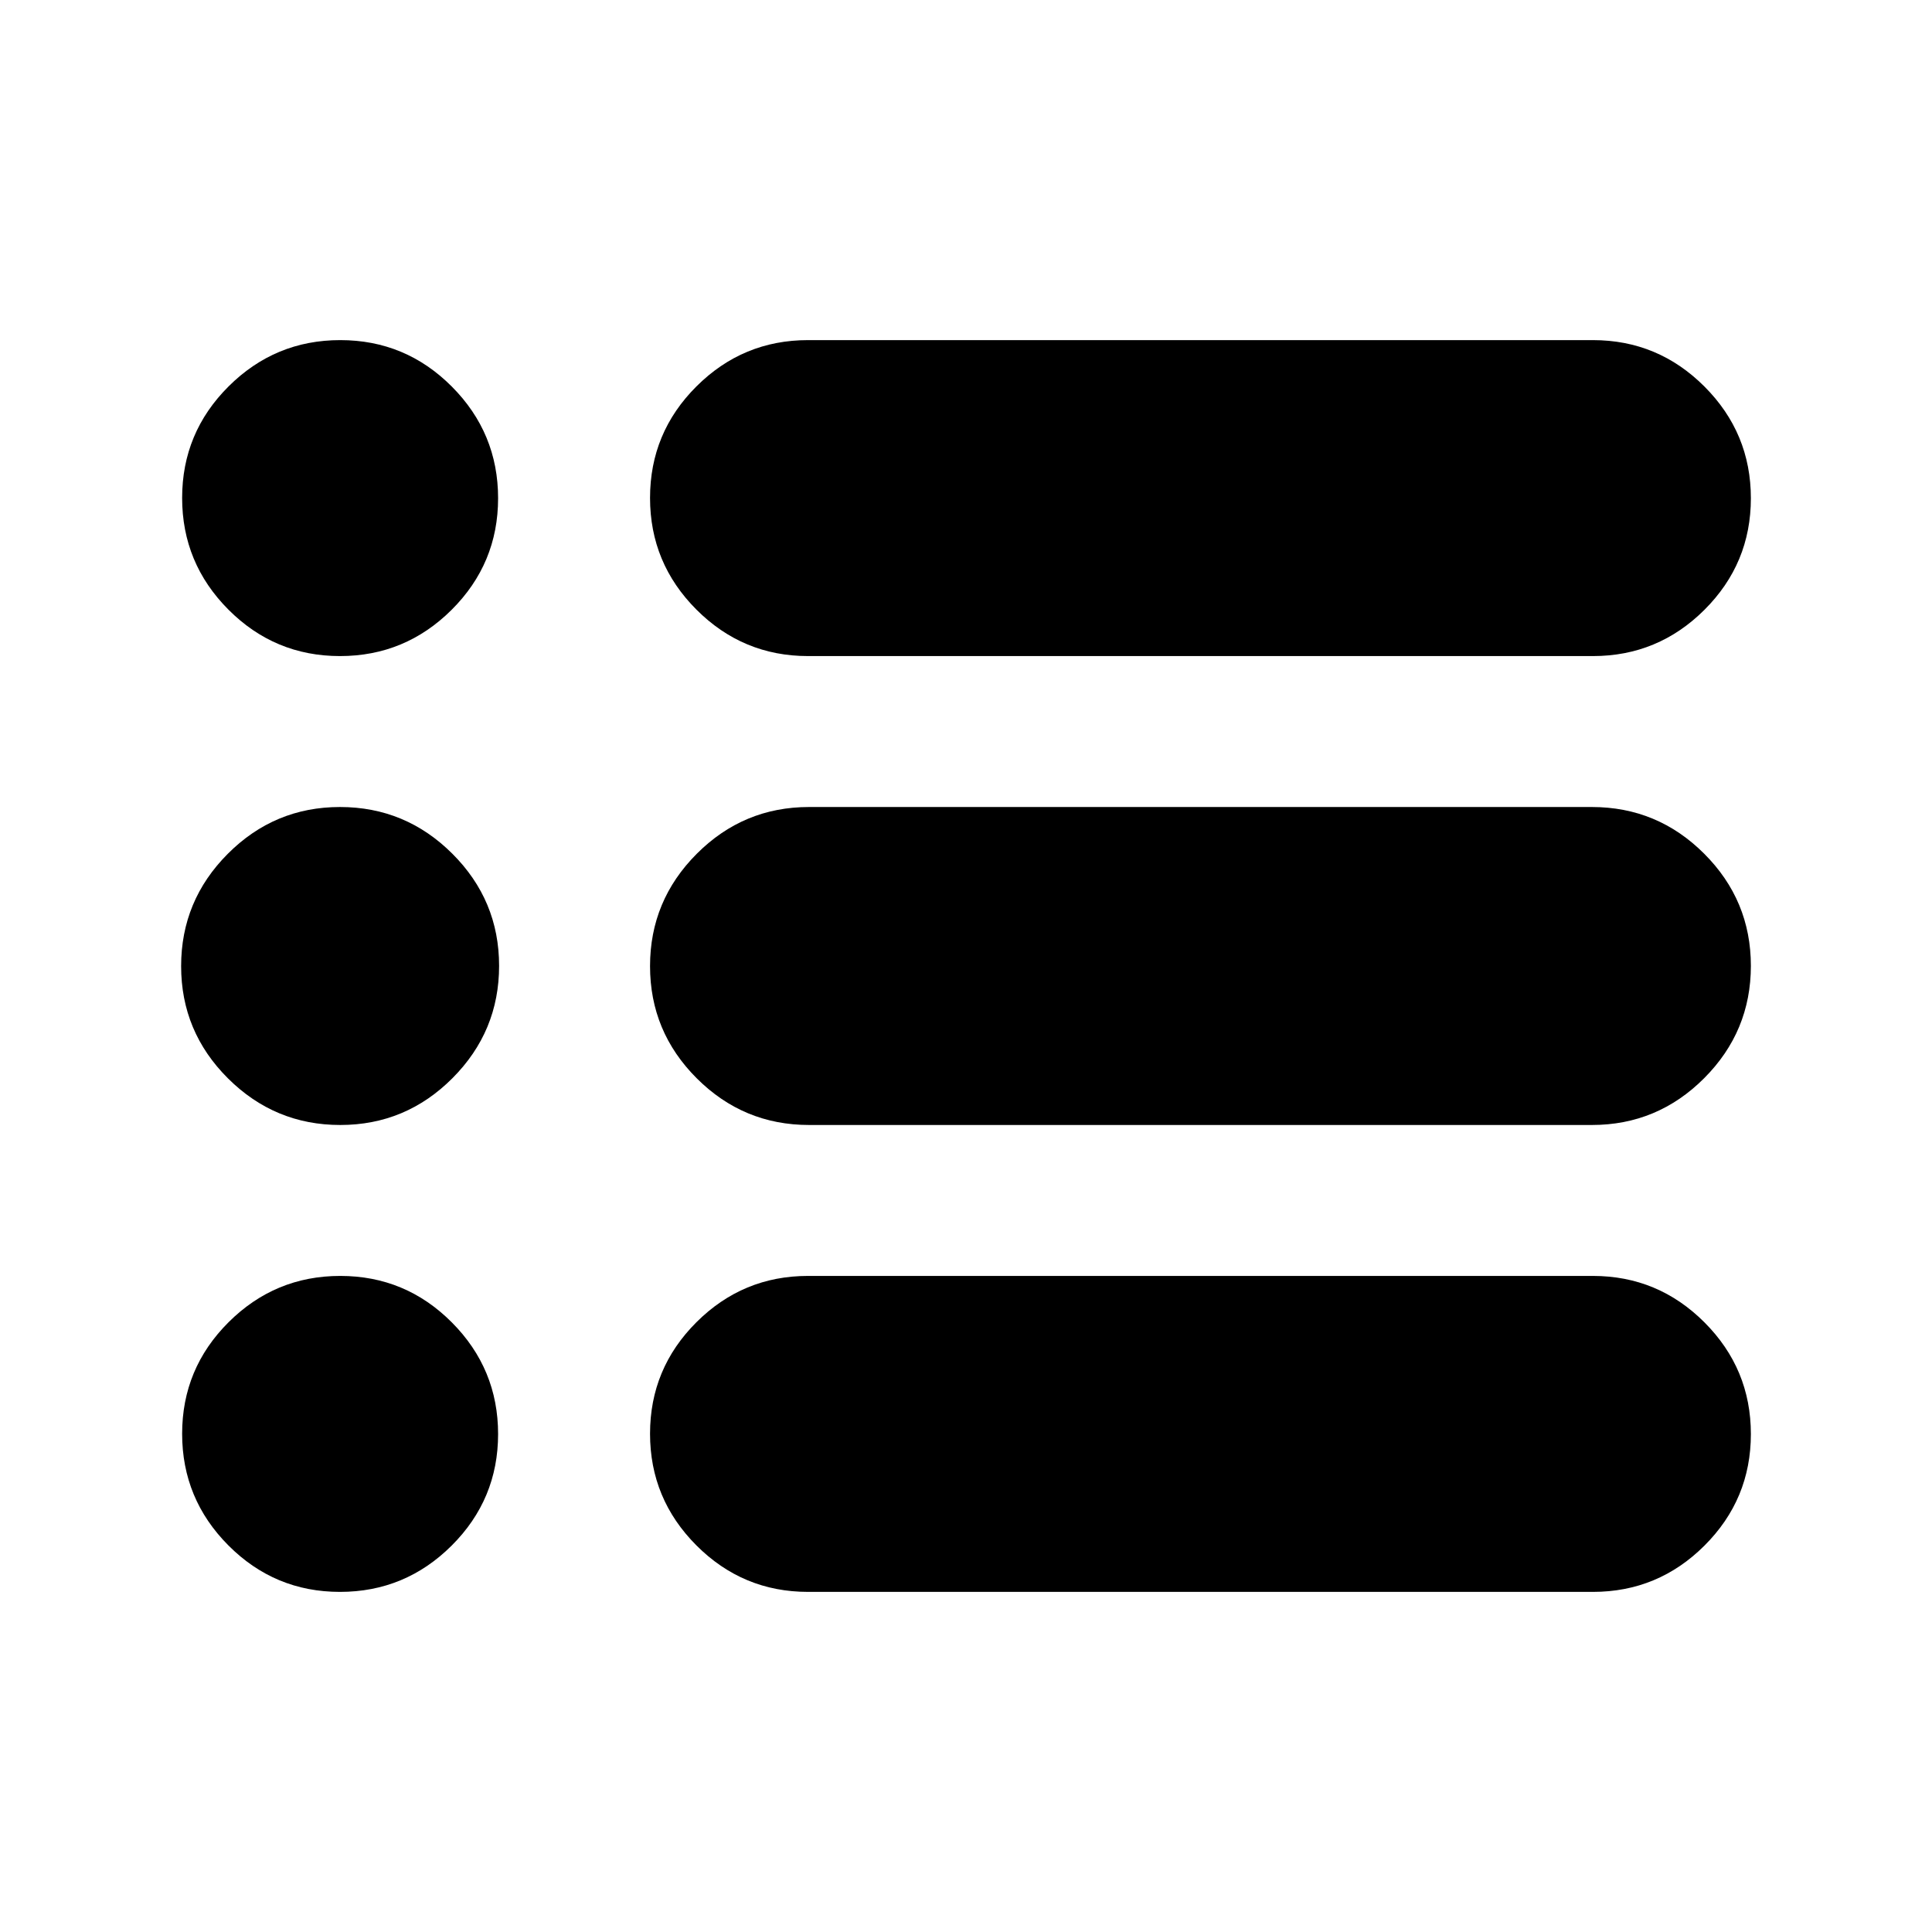 <svg xmlns="http://www.w3.org/2000/svg" height="24" viewBox="0 -960 960 960" width="24"><path d="M401.5-169q-32.38 0-55.44-23.08Q323-215.17 323-247.58 323-280 346.06-303t55.44-23h390q32.38 0 55.44 23.08Q870-279.83 870-247.42 870-215 846.94-192t-55.44 23h-390Zm.5-232q-32.59 0-55.79-23.19Q323-447.38 323-479.94t23.21-55.81Q369.41-559 402-559h389q32.59 0 55.79 23.19Q870-512.62 870-480.06t-23.21 55.81Q823.59-401 791-401H402Zm-.5-233q-32.38 0-55.44-23.08Q323-680.17 323-712.58 323-745 346.06-768t55.44-23h390q32.38 0 55.44 23.08Q870-744.83 870-712.42 870-680 846.94-657t-55.44 23h-390Zm-232.58 0q-32.42 0-55.42-23.08-23-23.09-23-55.5 0-32.42 23.08-55.42 23.09-23 55.5-23 32.42 0 55.42 23.08 23 23.09 23 55.5 0 32.42-23.08 55.42-23.09 23-55.5 23Zm.14 233q-32.56 0-55.81-23.19T90-479.94q0-32.56 23.19-55.81T168.94-559q32.56 0 55.81 23.19T248-480.06q0 32.56-23.19 55.81T169.06-401Zm-.14 232q-32.42 0-55.42-23.08-23-23.09-23-55.5 0-32.42 23.08-55.42 23.09-23 55.5-23 32.42 0 55.42 23.08 23 23.09 23 55.5 0 32.42-23.08 55.42-23.09 23-55.5 23Z"/></svg>
